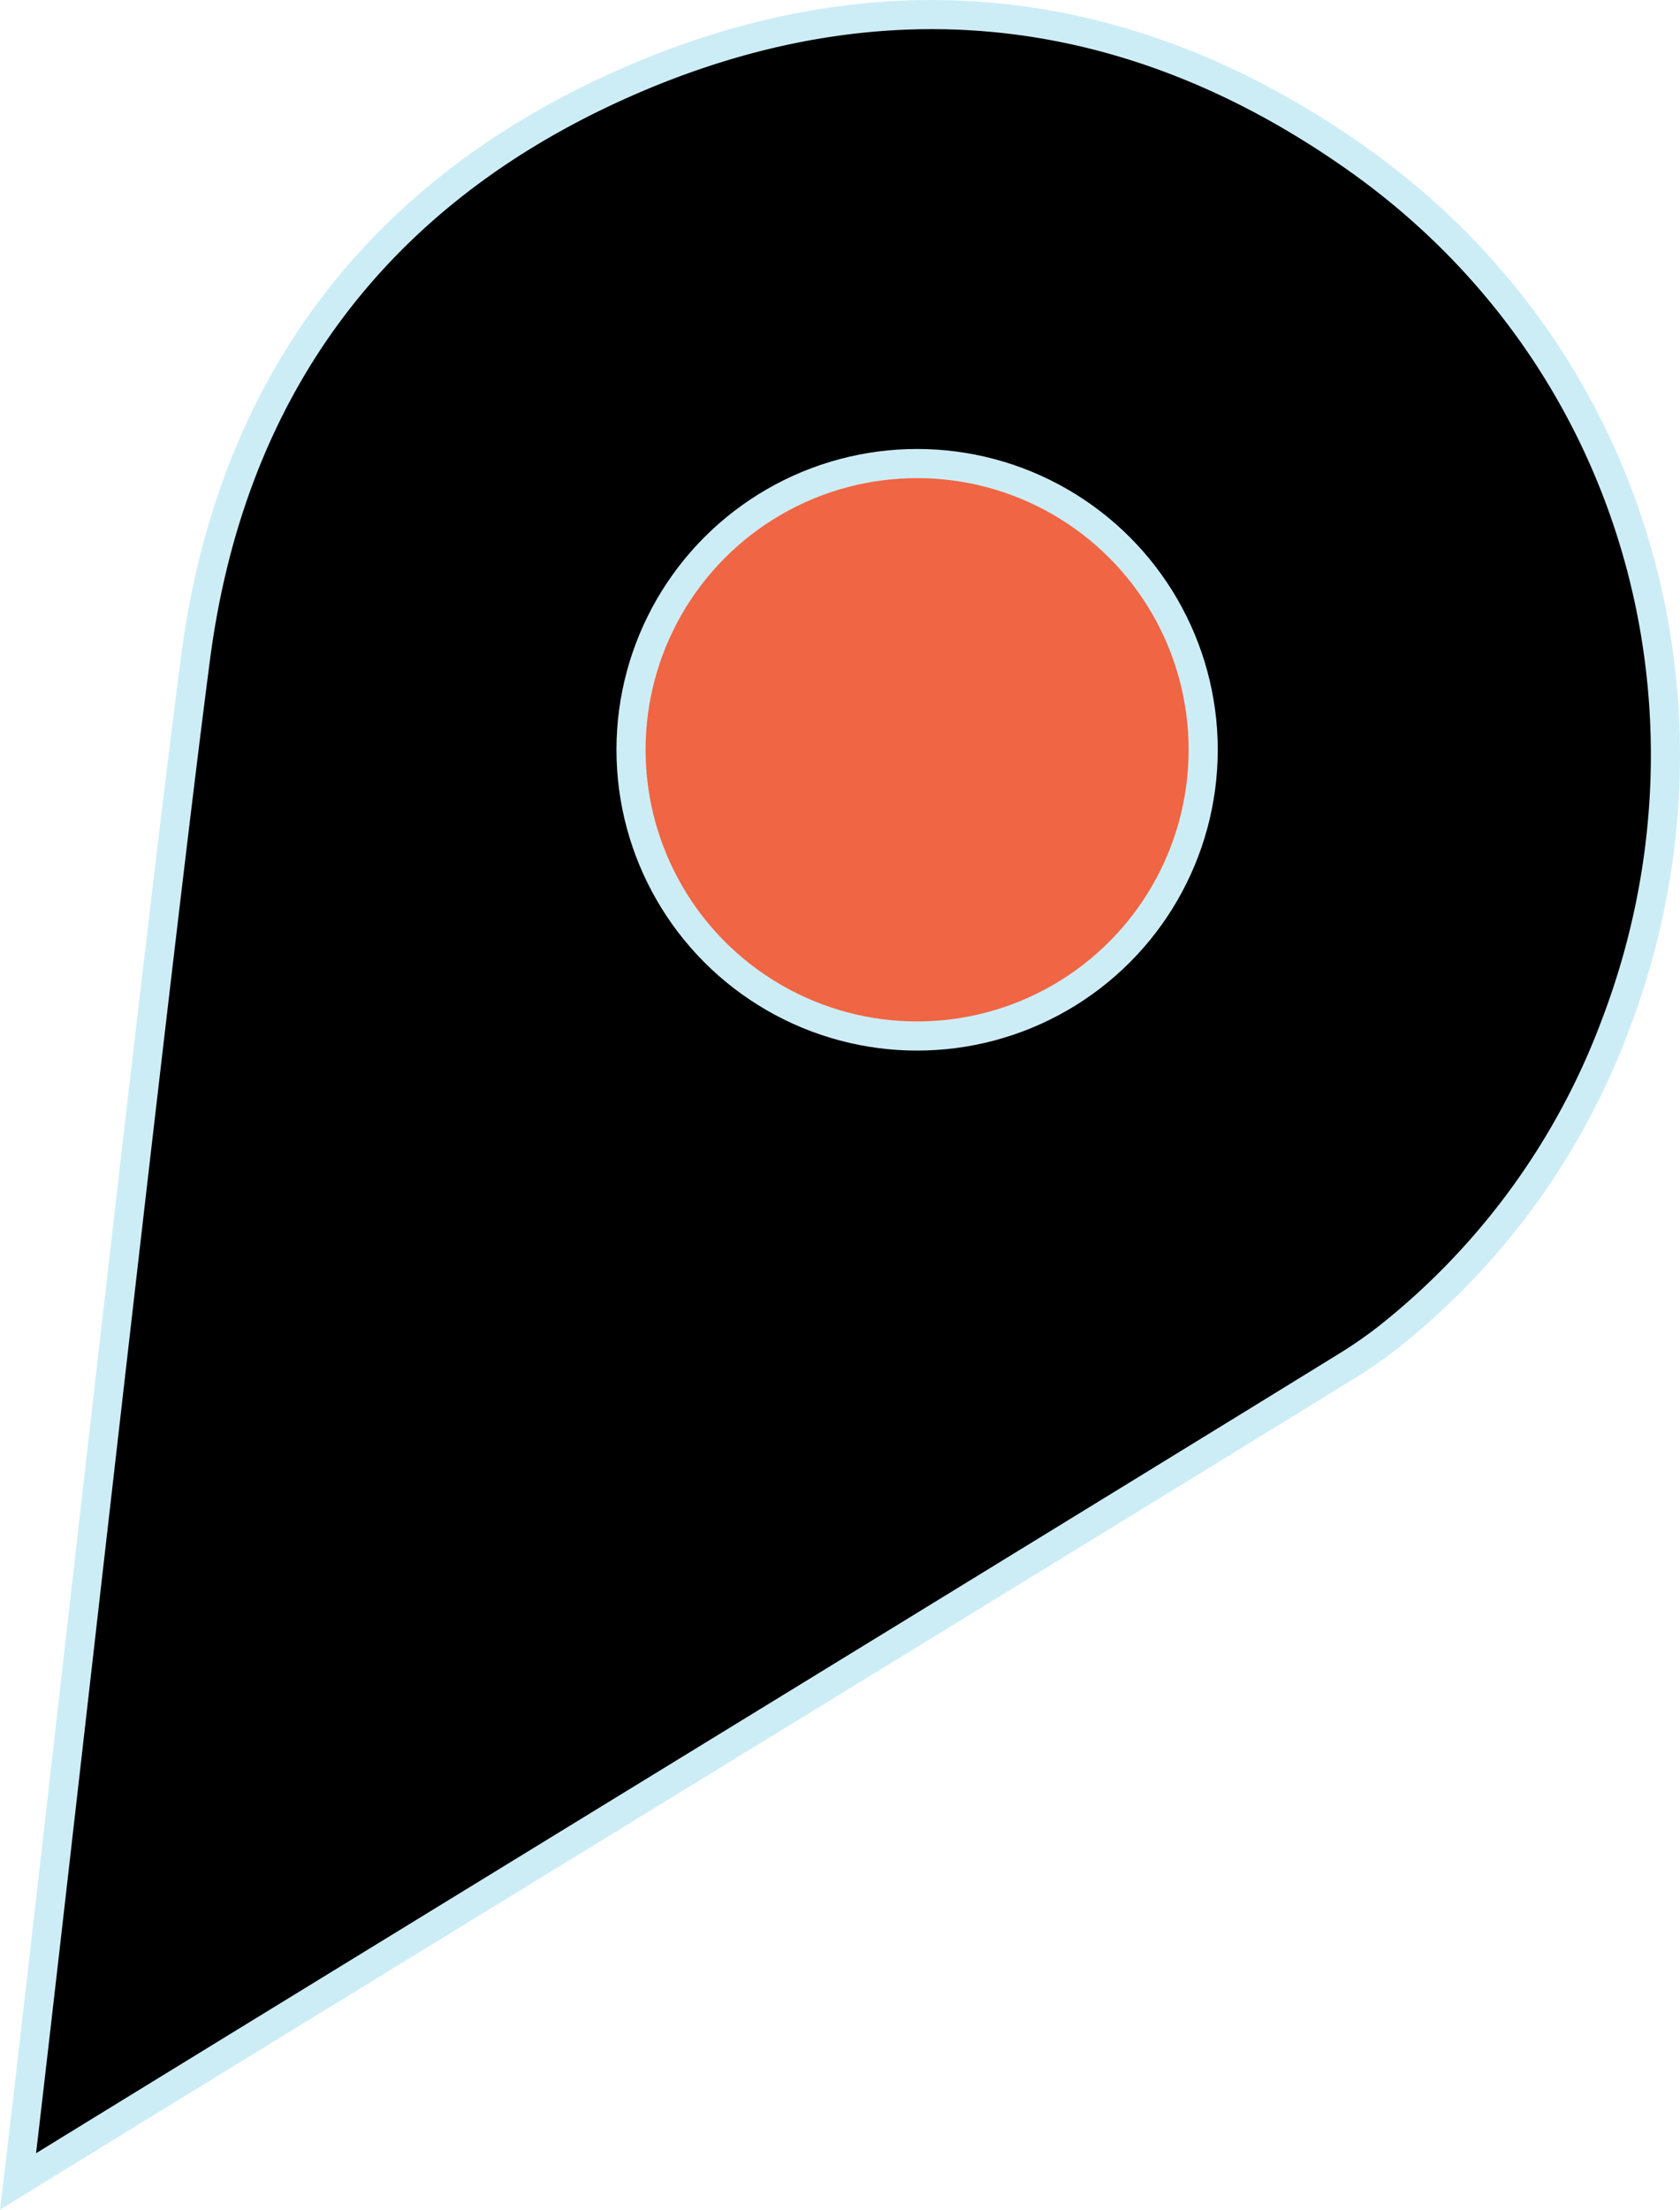 <svg xmlns="http://www.w3.org/2000/svg" viewBox="0 0 173 227.43"><path d="M139.55 16.2C116.05-.33 90.27-3.06 63.91 8.73 38.6 20.06 23.78 40.06 20.15 67.62 16.24 97.35 5.4 194.74 1.86 224.52c26.14-16.09 110.43-67.65 136.53-83.74a46.53 46.53 0 0 0 4.58-3.16 74 74 0 0 0 23.39-32.15c12.17-31.91 2.54-68.64-26.81-89.27z" stroke="#cdedf6" stroke-miterlimit="10" stroke-width="3" fill-rule="evenodd"/><circle cx="94.44" cy="77.17" r="29.46" fill="#f06543" stroke="#cdedf6" stroke-miterlimit="10" stroke-width="3"/></svg>